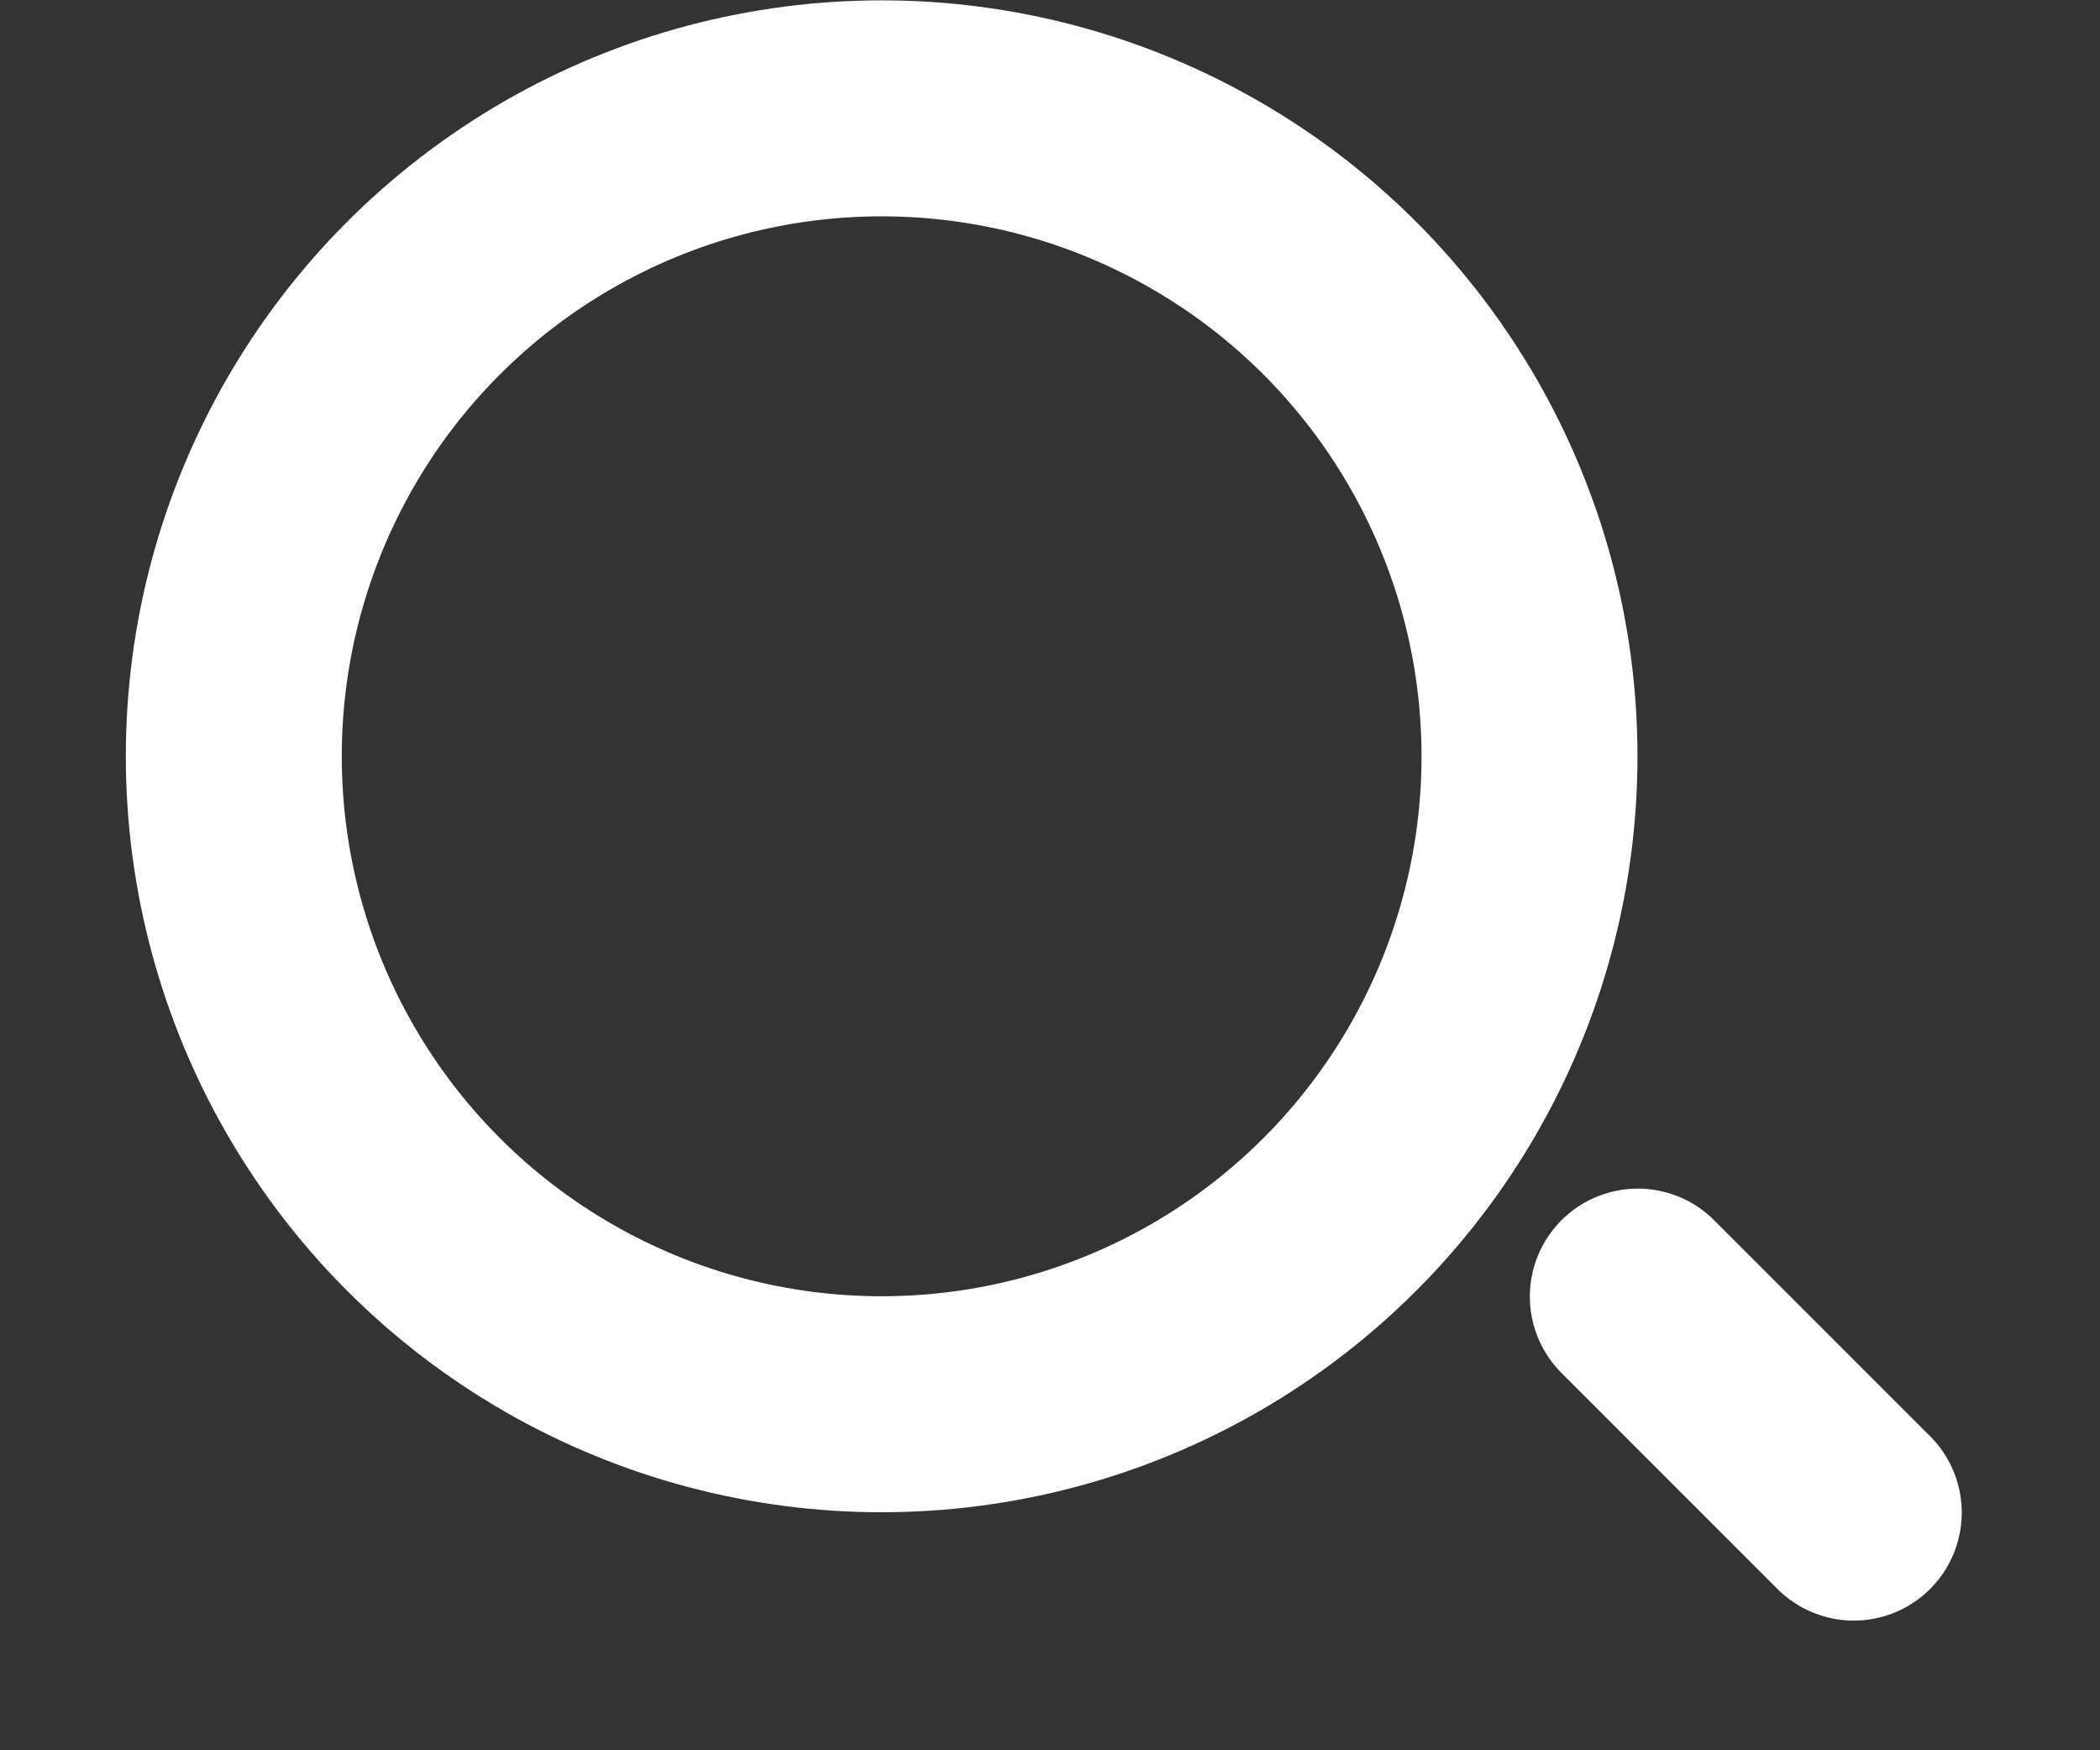 <svg width="12" height="10" viewBox="0 0 12 10" fill="none" xmlns="http://www.w3.org/2000/svg">
<rect x="0" y="0" width="12" height="10" fill="#333333" stroke="none"/>
<circle cx="5.038" cy="4.321" r="3.702" stroke="white" stroke-width="1.234"/>
<path d="M9.359 7.408L10.593 8.642" stroke="white" stroke-width="1.234" stroke-linecap="round" stroke-linejoin="round"/>
</svg>
